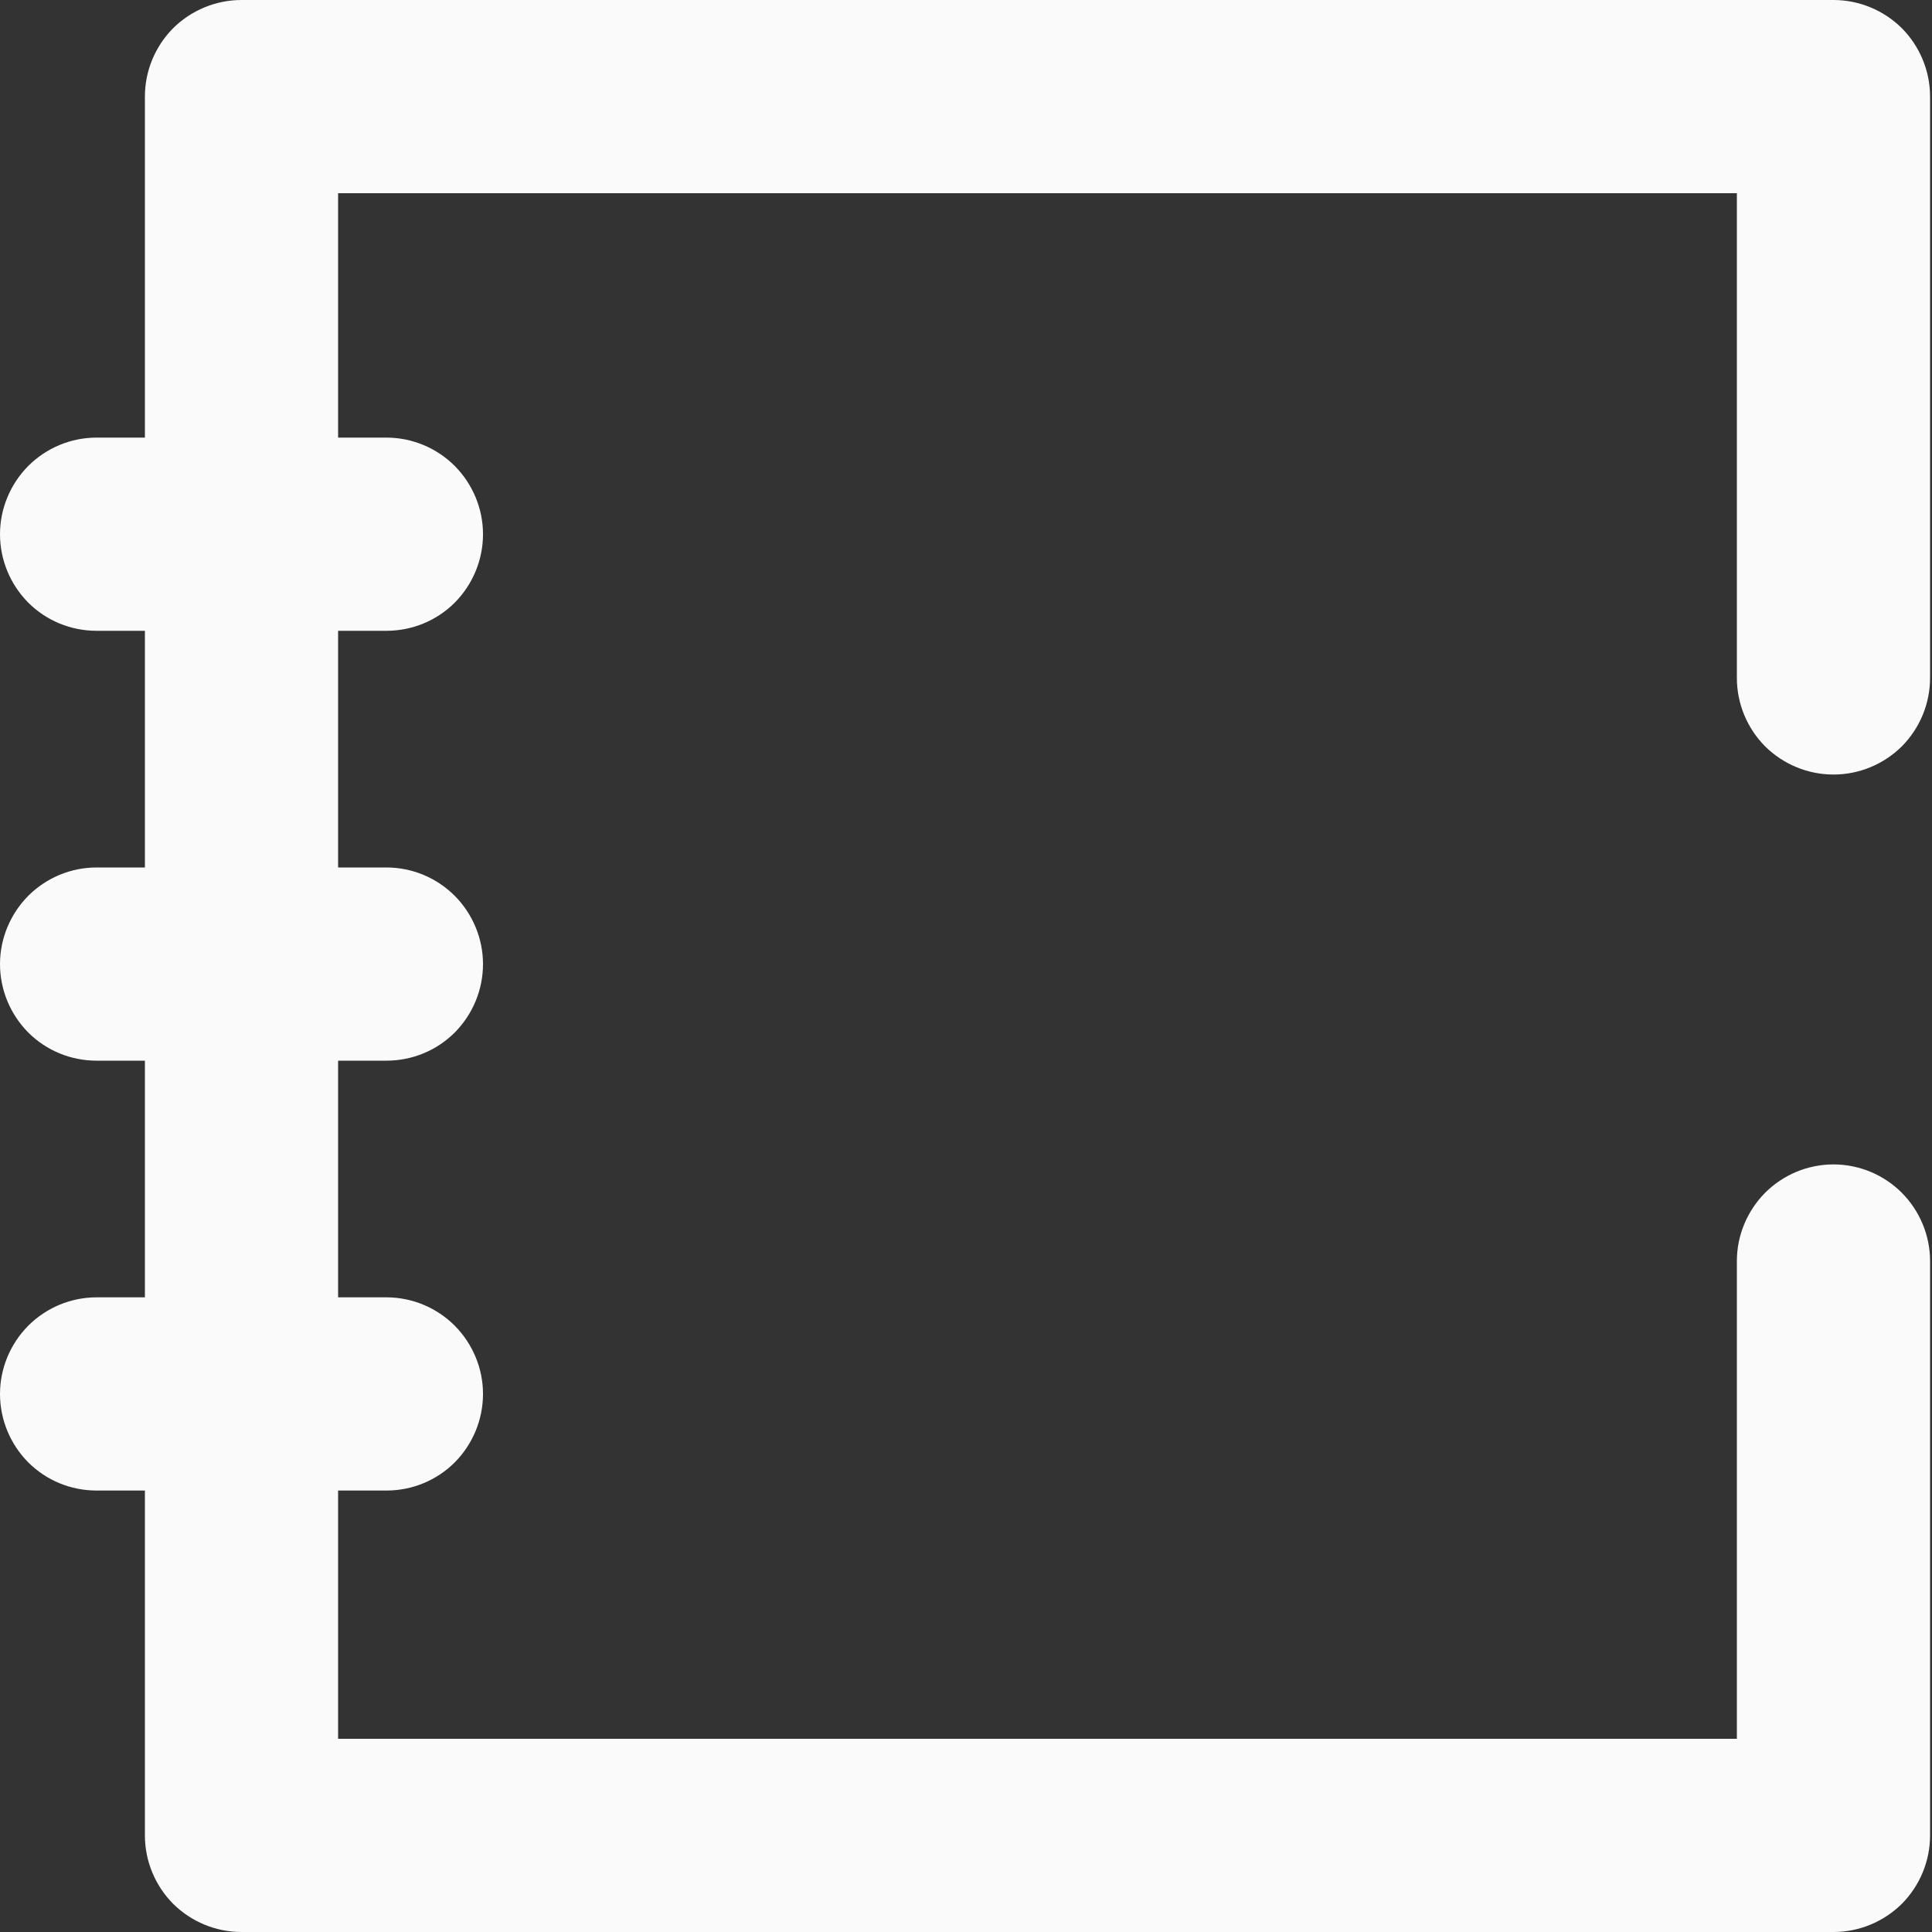 <svg width="10" height="10" viewBox="0 0 10 10" fill="none" xmlns="http://www.w3.org/2000/svg">
<rect x="0" y="0" width="10" height="10" fill="#333333" stroke="none"/>
<path d="M9.49 4.009C9.623 4.009 9.75 3.956 9.844 3.863C9.937 3.769 9.99 3.642 9.99 3.509V0.5C9.99 0.367 9.937 0.24 9.844 0.146C9.75 0.053 9.623 -1.43051e-06 9.49 -1.43051e-06H1.25C1.117 -1.43051e-06 0.99 0.053 0.896 0.146C0.803 0.24 0.75 0.367 0.75 0.5V2.265H0.5C0.367 2.265 0.24 2.318 0.146 2.412C0.053 2.506 0 2.633 0 2.765C0 2.898 0.053 3.025 0.146 3.119C0.24 3.213 0.367 3.265 0.5 3.265H0.75V4.49H0.5C0.367 4.49 0.24 4.543 0.146 4.637C0.053 4.731 0 4.858 0 4.99C0 5.123 0.053 5.25 0.146 5.344C0.24 5.438 0.367 5.49 0.5 5.49H0.75V6.715H0.5C0.367 6.715 0.24 6.768 0.146 6.862C0.053 6.956 0 7.083 0 7.215C0 7.348 0.053 7.475 0.146 7.569C0.24 7.663 0.367 7.715 0.5 7.715H0.75V9.5C0.75 9.633 0.803 9.76 0.896 9.854C0.99 9.947 1.117 10 1.25 10H9.49C9.623 10 9.75 9.947 9.844 9.854C9.937 9.76 9.99 9.633 9.99 9.5V6.527C9.99 6.395 9.937 6.268 9.844 6.174C9.75 6.08 9.623 6.027 9.49 6.027C9.357 6.027 9.23 6.08 9.136 6.174C9.043 6.268 8.99 6.395 8.99 6.527V9H1.75V7.715H2C2.133 7.715 2.26 7.663 2.354 7.569C2.447 7.475 2.5 7.348 2.5 7.215C2.5 7.083 2.447 6.956 2.354 6.862C2.26 6.768 2.133 6.715 2 6.715H1.75V5.49H2C2.133 5.49 2.26 5.438 2.354 5.344C2.447 5.25 2.5 5.123 2.5 4.99C2.5 4.858 2.447 4.731 2.354 4.637C2.26 4.543 2.133 4.49 2 4.49H1.75V3.265H2C2.133 3.265 2.26 3.213 2.354 3.119C2.447 3.025 2.5 2.898 2.5 2.765C2.5 2.633 2.447 2.506 2.354 2.412C2.26 2.318 2.133 2.265 2 2.265H1.75V1H8.99V3.509C8.99 3.642 9.043 3.769 9.136 3.863C9.23 3.956 9.357 4.009 9.49 4.009Z" fill="#FAFAFA"/>
</svg>
